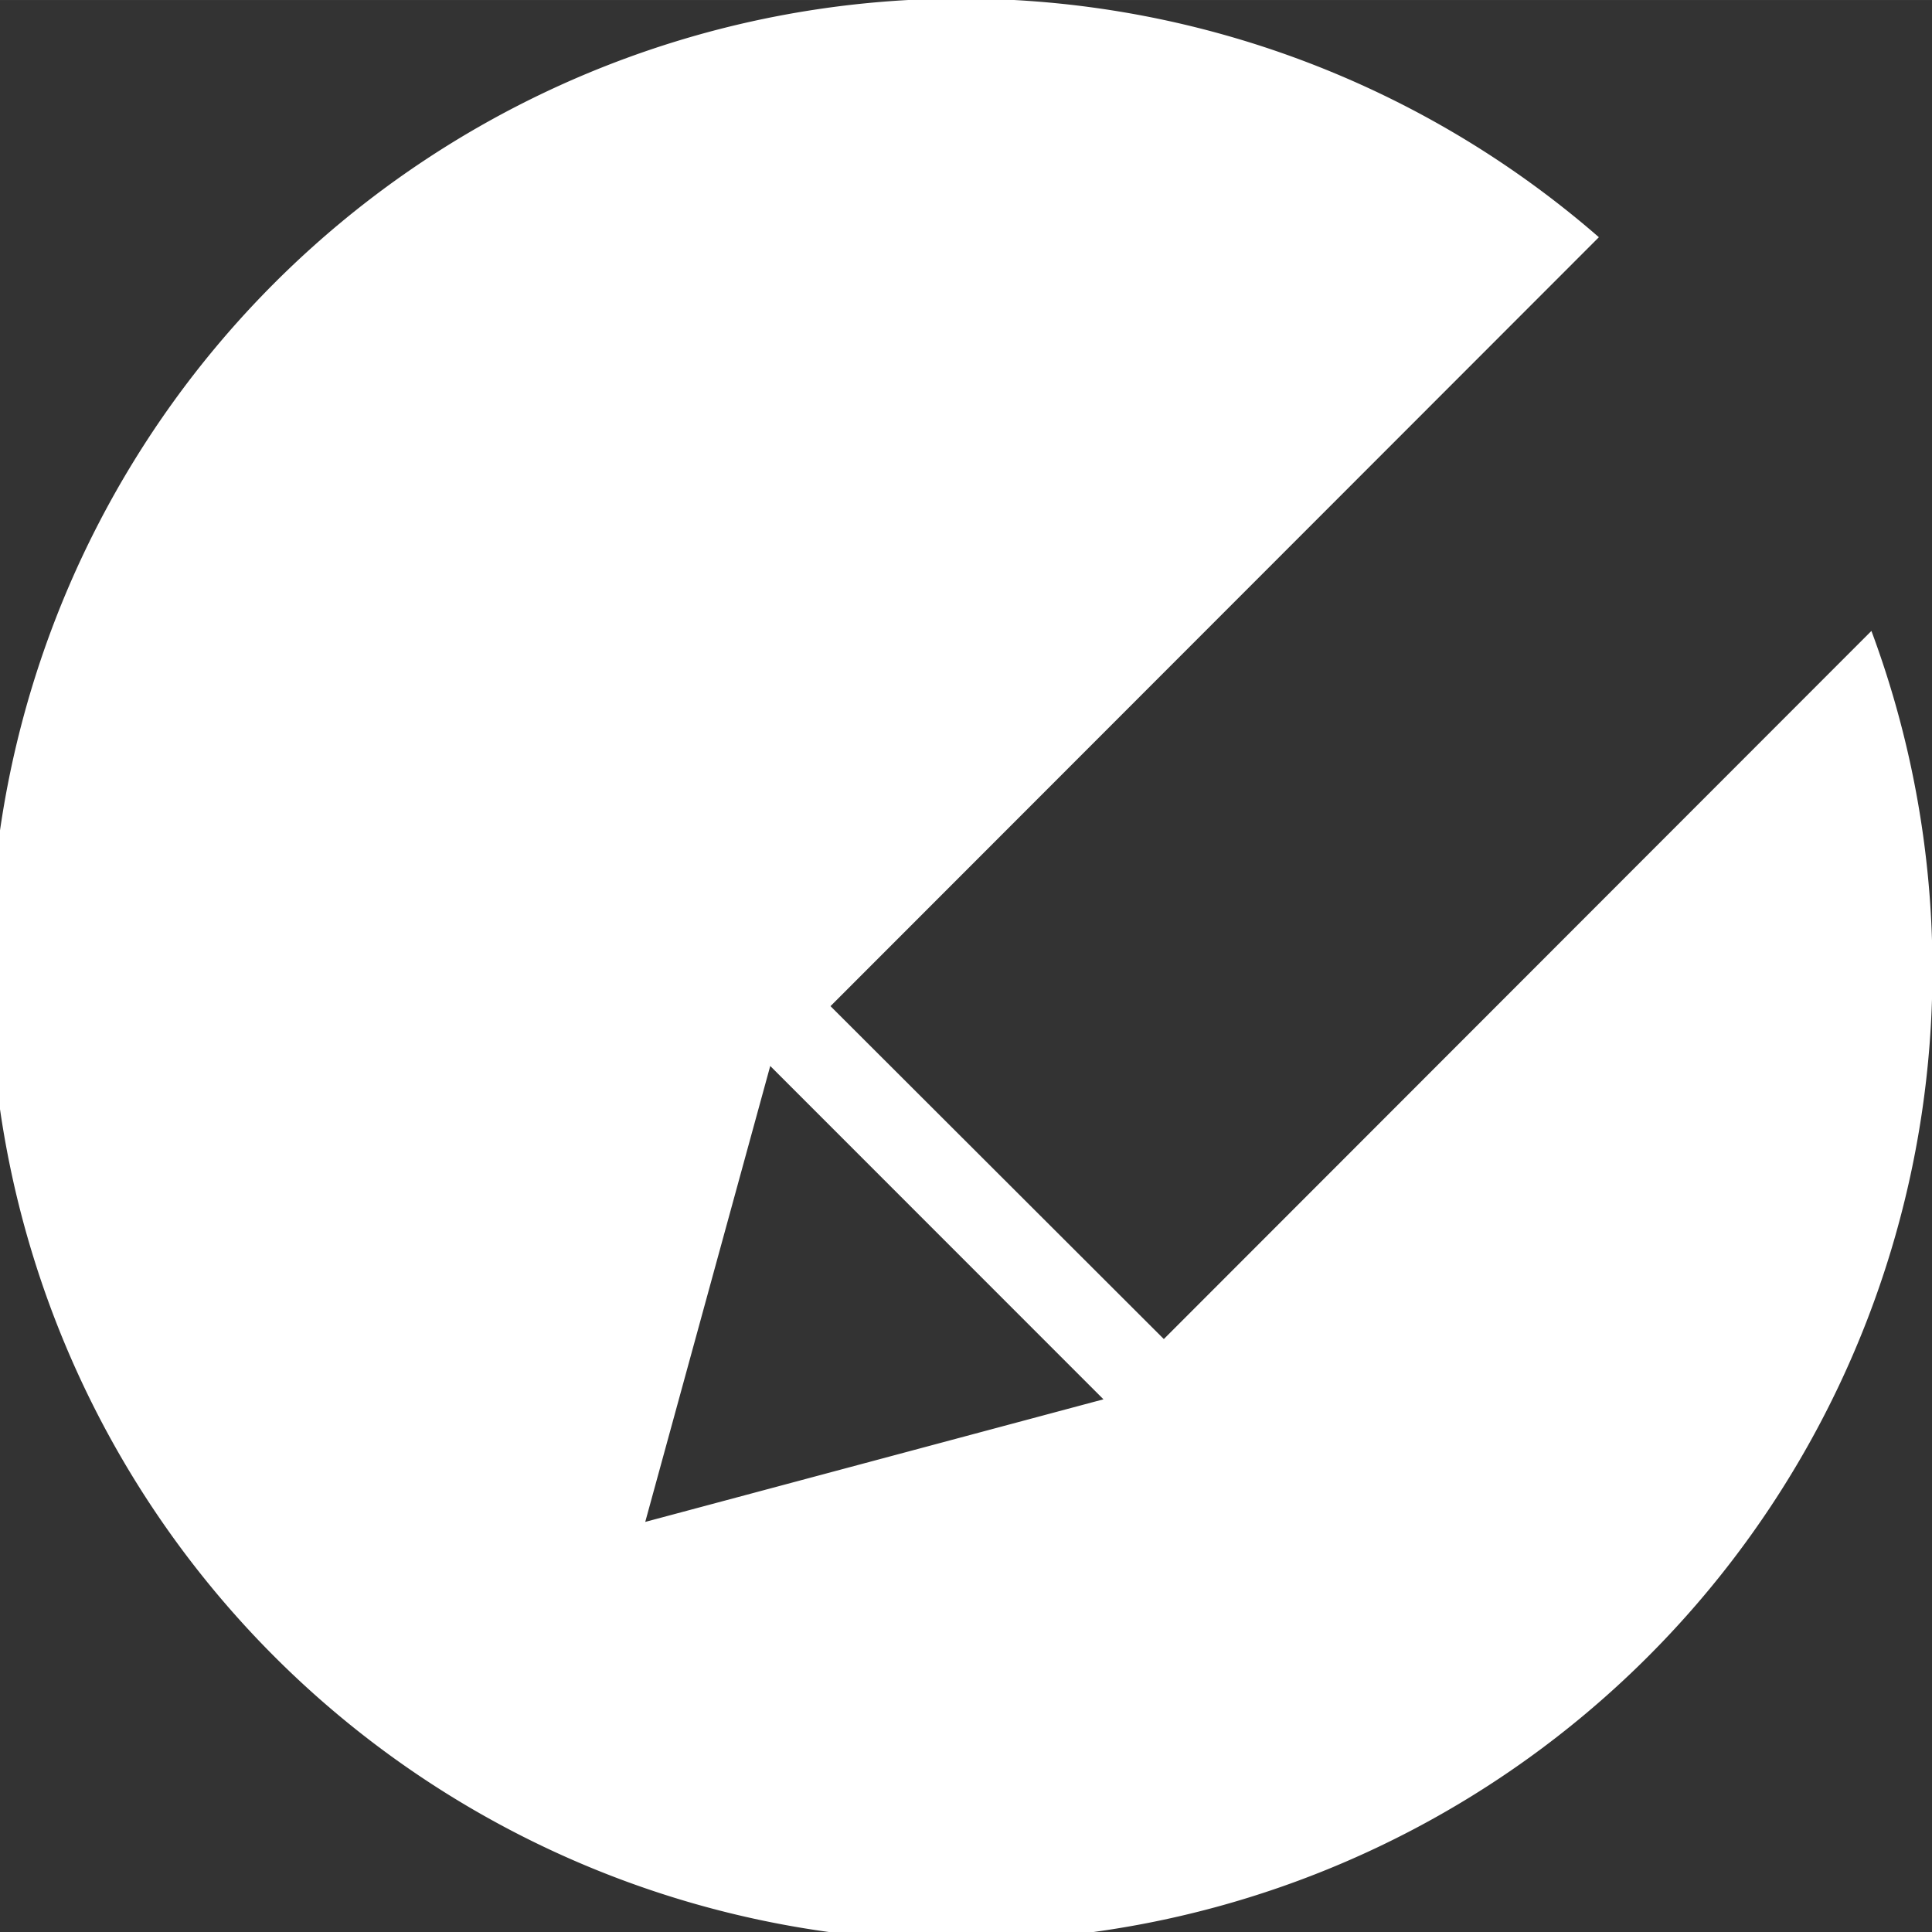 <svg xmlns="http://www.w3.org/2000/svg" width="13.666" height="13.667" viewBox="0 0 17.666 17.667">
  <rect x="0" y="0" width="17.666" height="17.667" fill="#333333" stroke="none"/>
  <path id="申请资源" d="M10.642,12.244,7.594,9.2,14.62,2.169a8.881,8.881,0,1,0,2.492,3.6ZM5.9,13.916,7.043,9.747l3.047,3.048L5.9,13.916Z" fill="#fff"/>
</svg>

